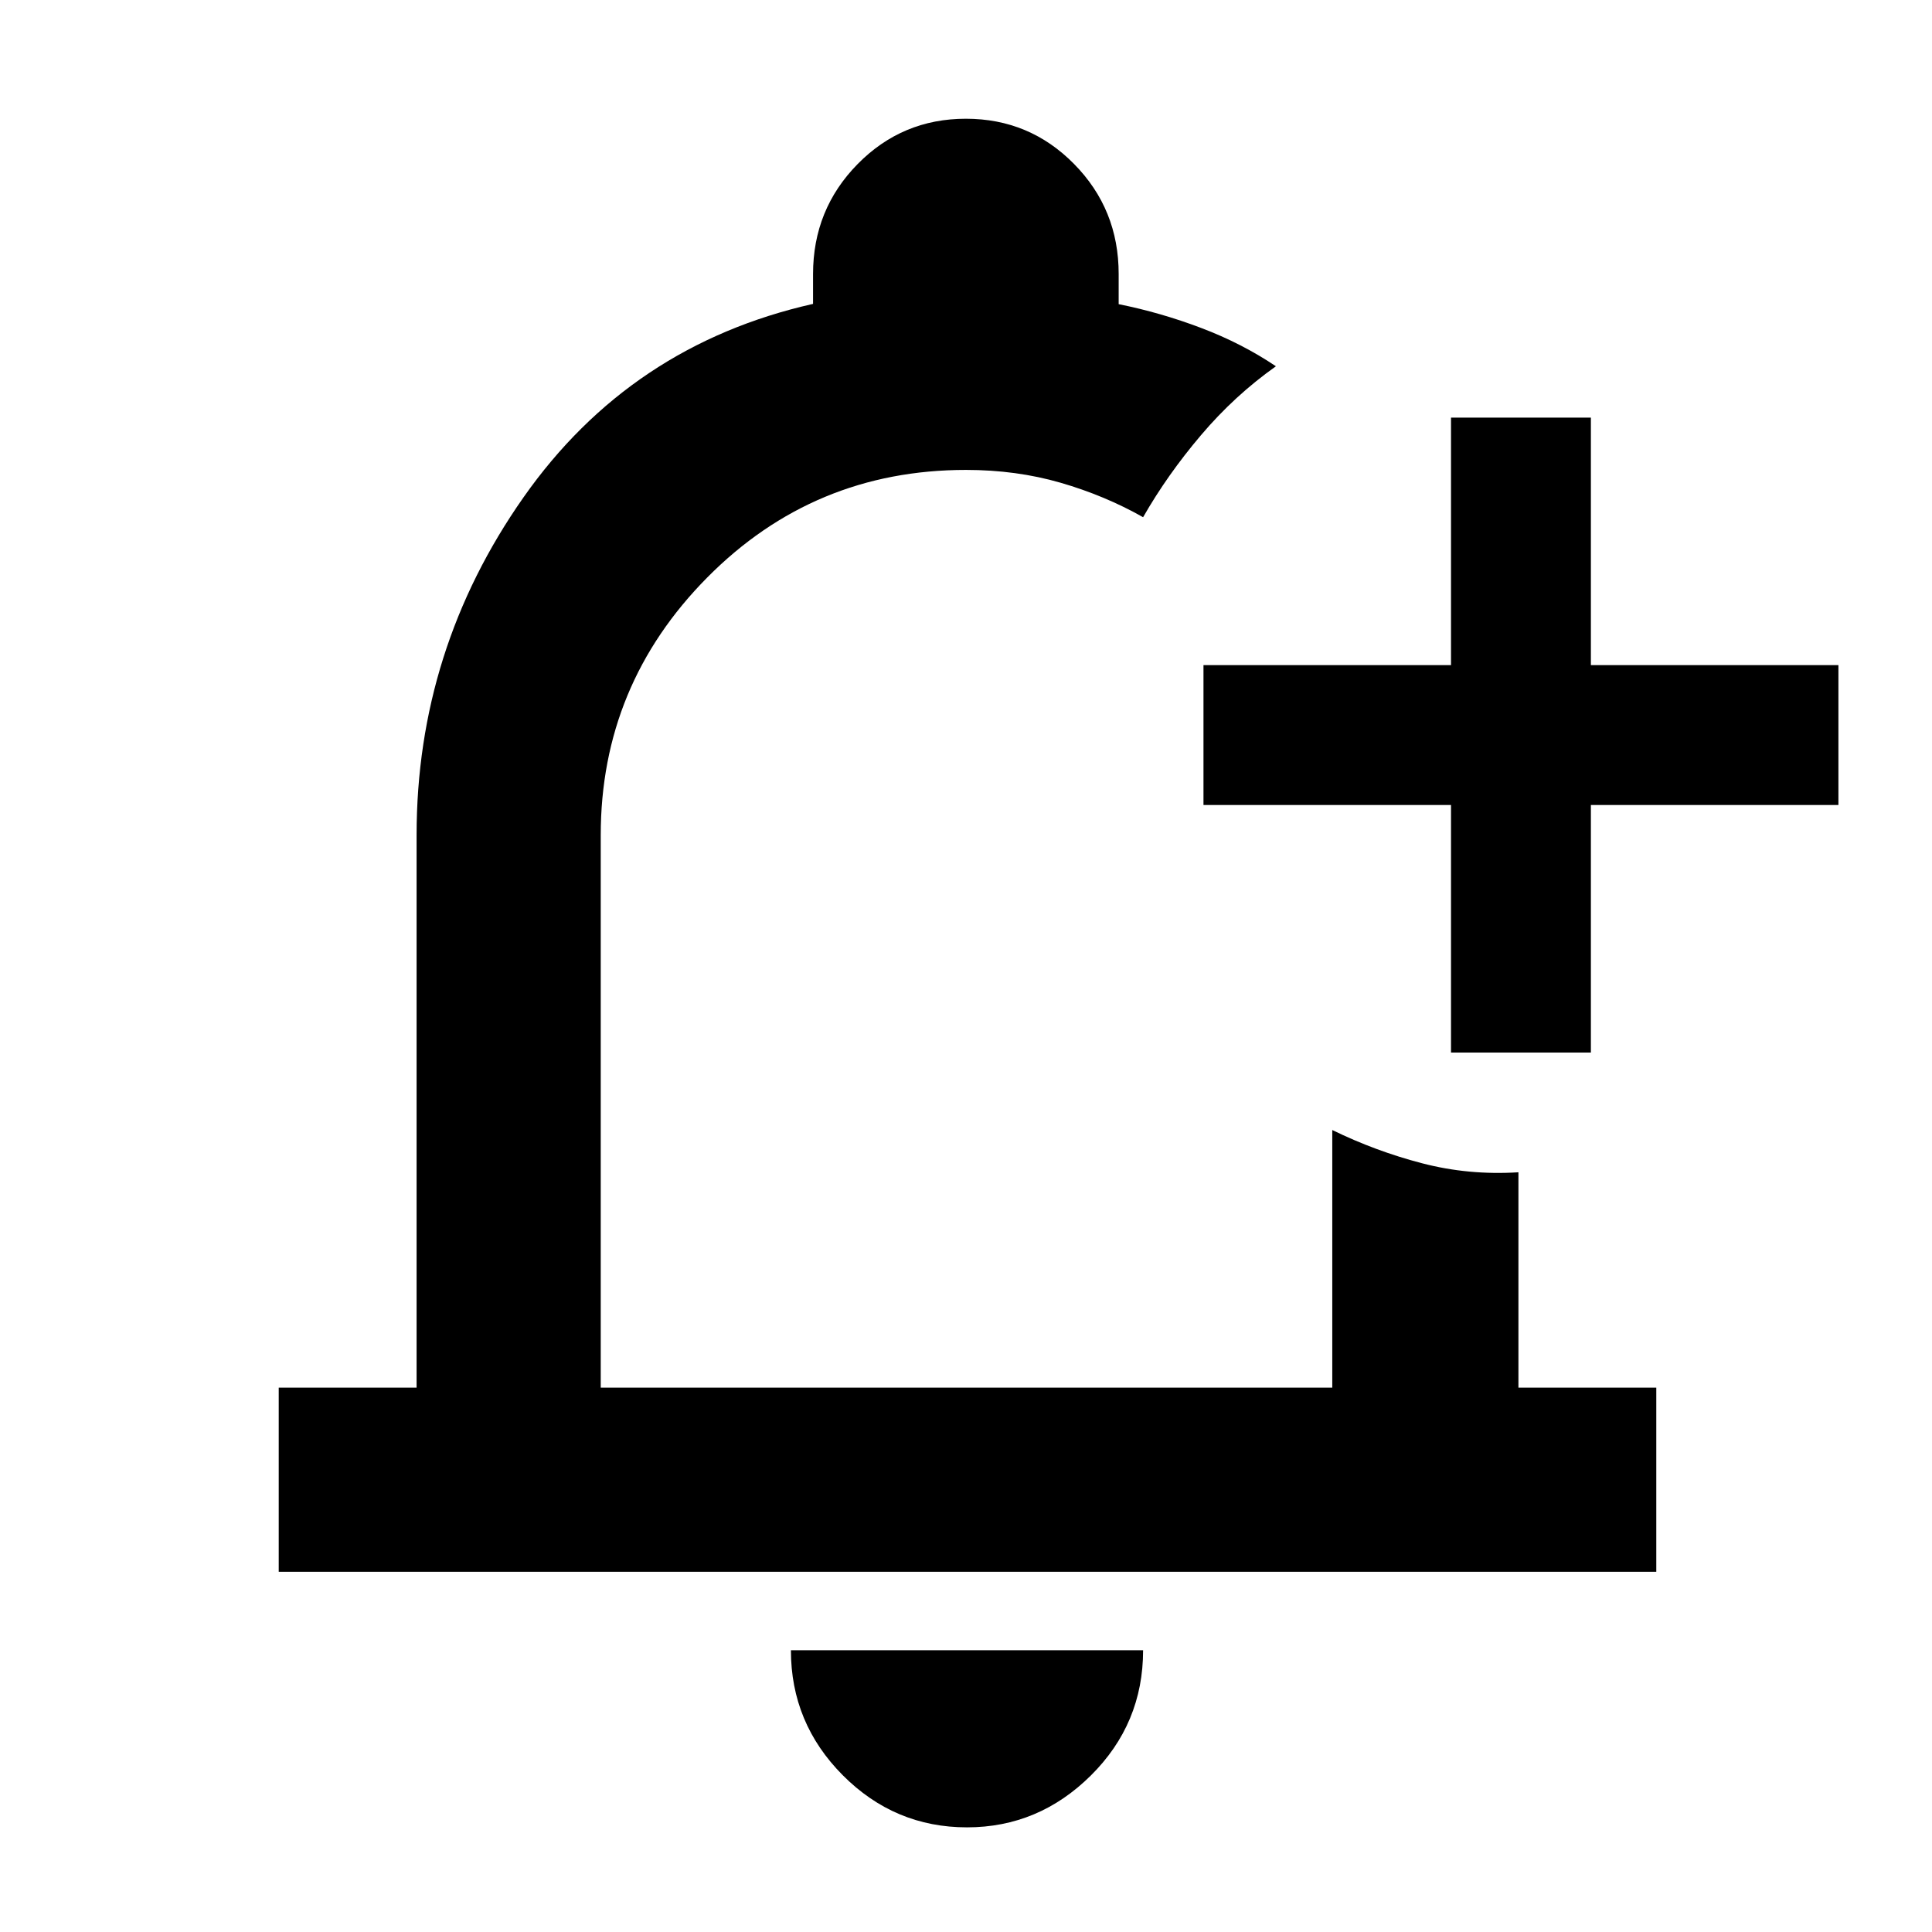 <svg xmlns="http://www.w3.org/2000/svg" height="48" viewBox="0 -960 960 960" width="48"><path d="M480-498Zm.5 446q-35.95 0-61.73-25.89Q393-103.79 393-140h175q0 36.5-25.98 62.25T480.5-52ZM721-437v-123H598v-69.5h123v-123h69.5v123h123v69.5h-123v123H721ZM138.5-179v-91.5H207V-545q0-92.19 53.11-167.85Q313.22-788.5 404-809v-14.8q0-32.16 22.15-54.68Q448.3-901 479.94-901t53.78 22.5q22.14 22.49 22.14 54.63v15.01q20.82 4.17 41.02 11.83 20.2 7.65 37.12 19.03-20.5 14.5-37.25 34.25T568-703q-19-10.75-41-17.13-22-6.37-47-6.37-75.62 0-128.56 53.44T298.5-545v274.5H662v-128q21.5 10.5 44.65 16.53 23.14 6.03 47.85 4.47v107H823v91.5H138.5Z"/></svg>